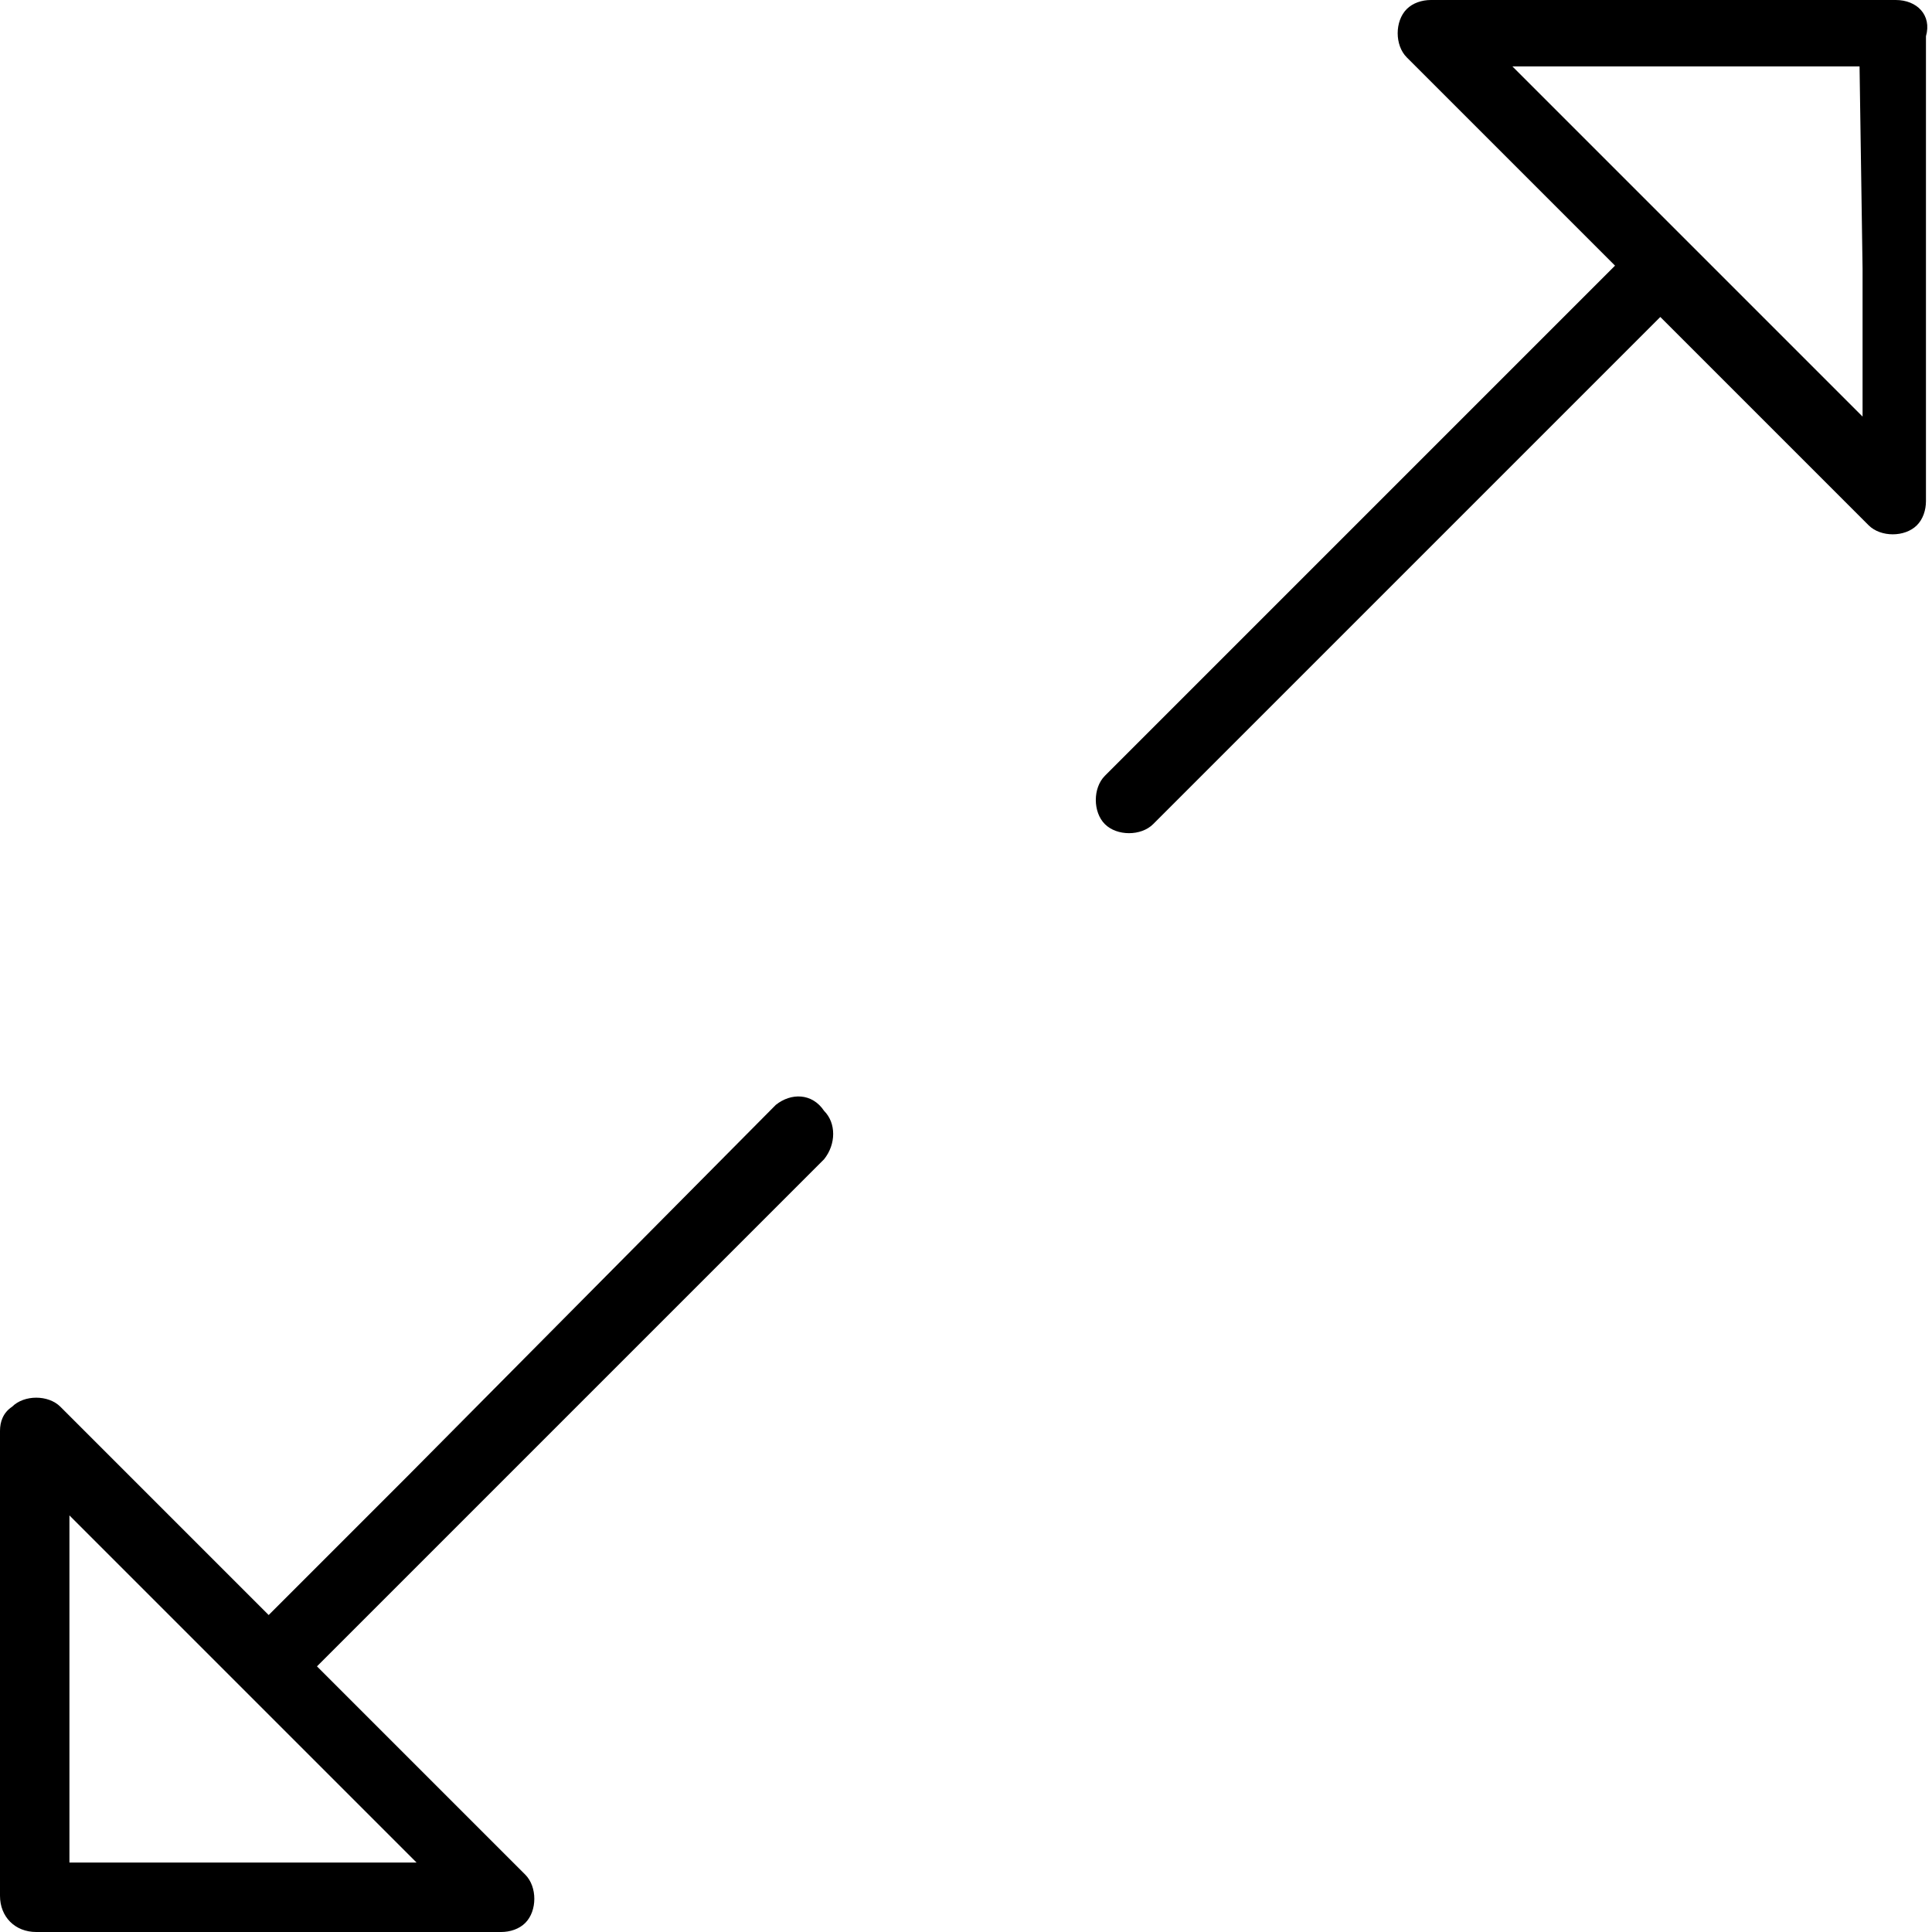 <svg xmlns="http://www.w3.org/2000/svg" width="64" height="64" viewBox="0 0 64 64"><g><path d="M25.7 36.6l-12.2 12.3-4.6 4.6-4.6-4.6-2.3-2.3c-.4-.4-1.2-.4-1.6 0-.3.2-.4.5-.4.8v15.4c0 .7.5 1.2 1.2 1.2h15.4c.3 0 .6-.1.8-.3.2-.2.3-.5.3-.8 0-.3-.1-.6-.3-.8l-2.3-2.3-4.6-4.6 4.6-4.6 12.2-12.2c.4-.5.4-1.2 0-1.6-.4-.6-1.1-.6-1.6-.2zm-12.2 24.8l.3.3h-11.5v-11.5l.3.3 5.5 5.5 5.4 5.4zM62.8 0h-15.4c-.3 0-.6.1-.8.3-.2.2-.3.5-.3.8s.1.6.3.8l2.3 2.3 4.6 4.6-4.6 4.6-12.3 12.3c-.4.4-.4 1.2 0 1.6.2.2.5.3.8.3s.6-.1.8-.3l12.2-12.2 4.6-4.6 4.6 4.6 2.3 2.3c.2.2.5.3.8.3.3 0 .6-.1.8-.3.2-.2.3-.5.3-.8v-15.4c.2-.7-.3-1.2-1-1.2zm-1.1 8.9v4.9l-.3-.3-5.5-5.5-5.5-5.5-.3-.3h11.5l.1 6.7z"/></g></svg>
